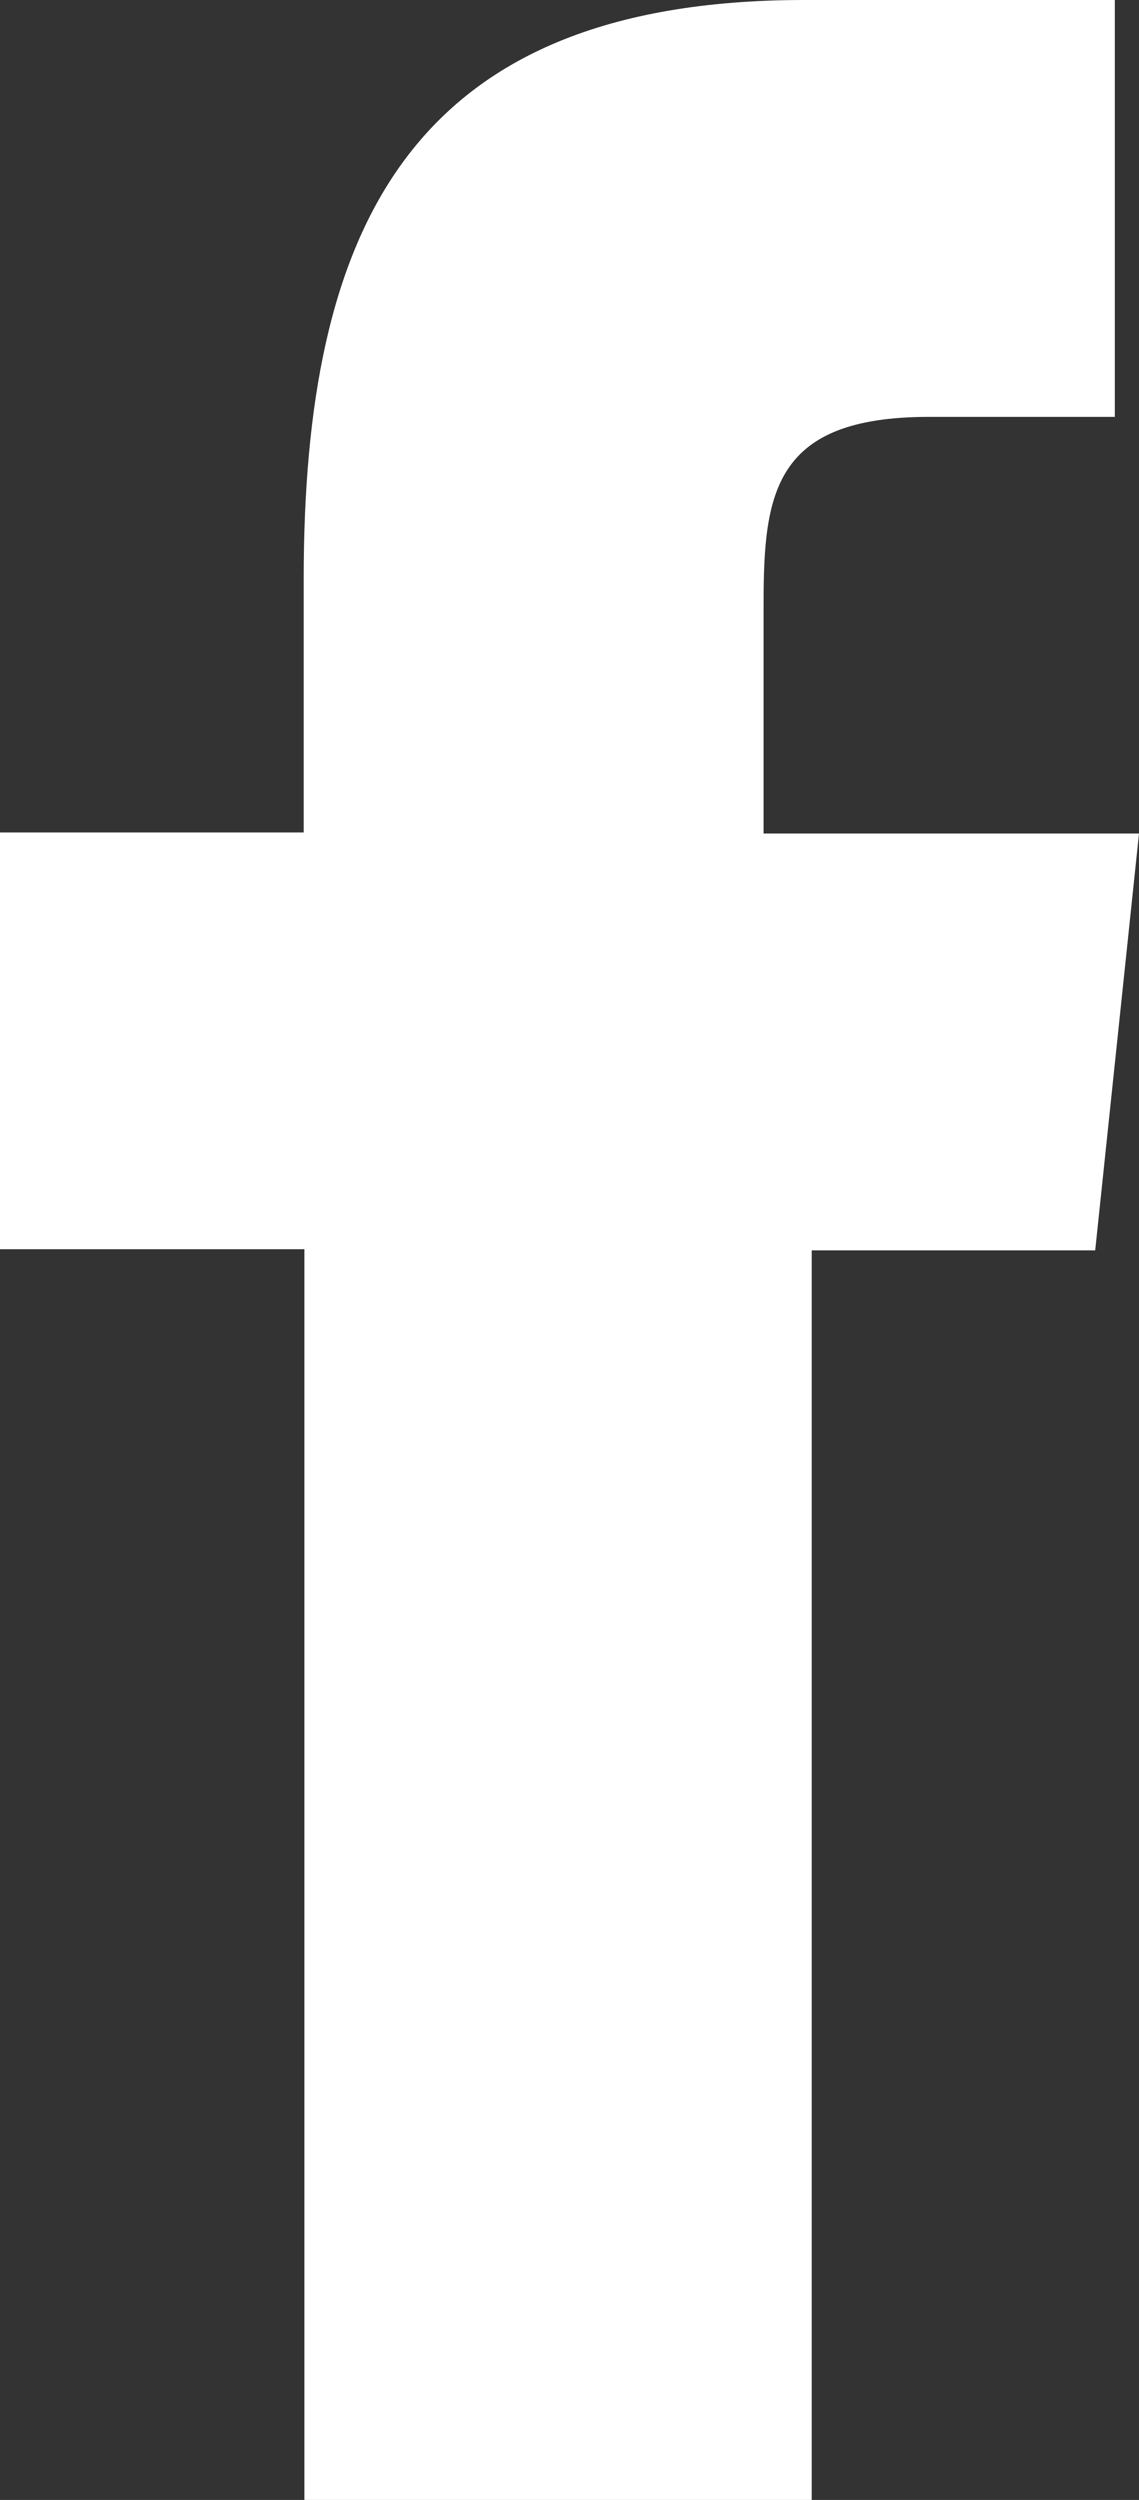 <svg id="facebook" xmlns="http://www.w3.org/2000/svg" width="9.751" height="21.397" viewBox="0 0 9.751 21.397">
  <rect x="0" y="0" width="9.751" height="21.397" fill="#333333" stroke="none"/>
  <path id="Контур_74" data-name="Контур 74" d="M6.948,21.406H2.606V10.7H0V7.133H2.6V4.963C2.6,1.992,3.484.008,6.887.008H9.544V3.576H7.953c-1.327,0-1.416.649-1.416,1.6V7.142H9.751L9.376,10.71H6.949v10.7h0Z" transform="translate(0 -0.008)" fill="#fff" fill-rule="evenodd"/>
</svg>
